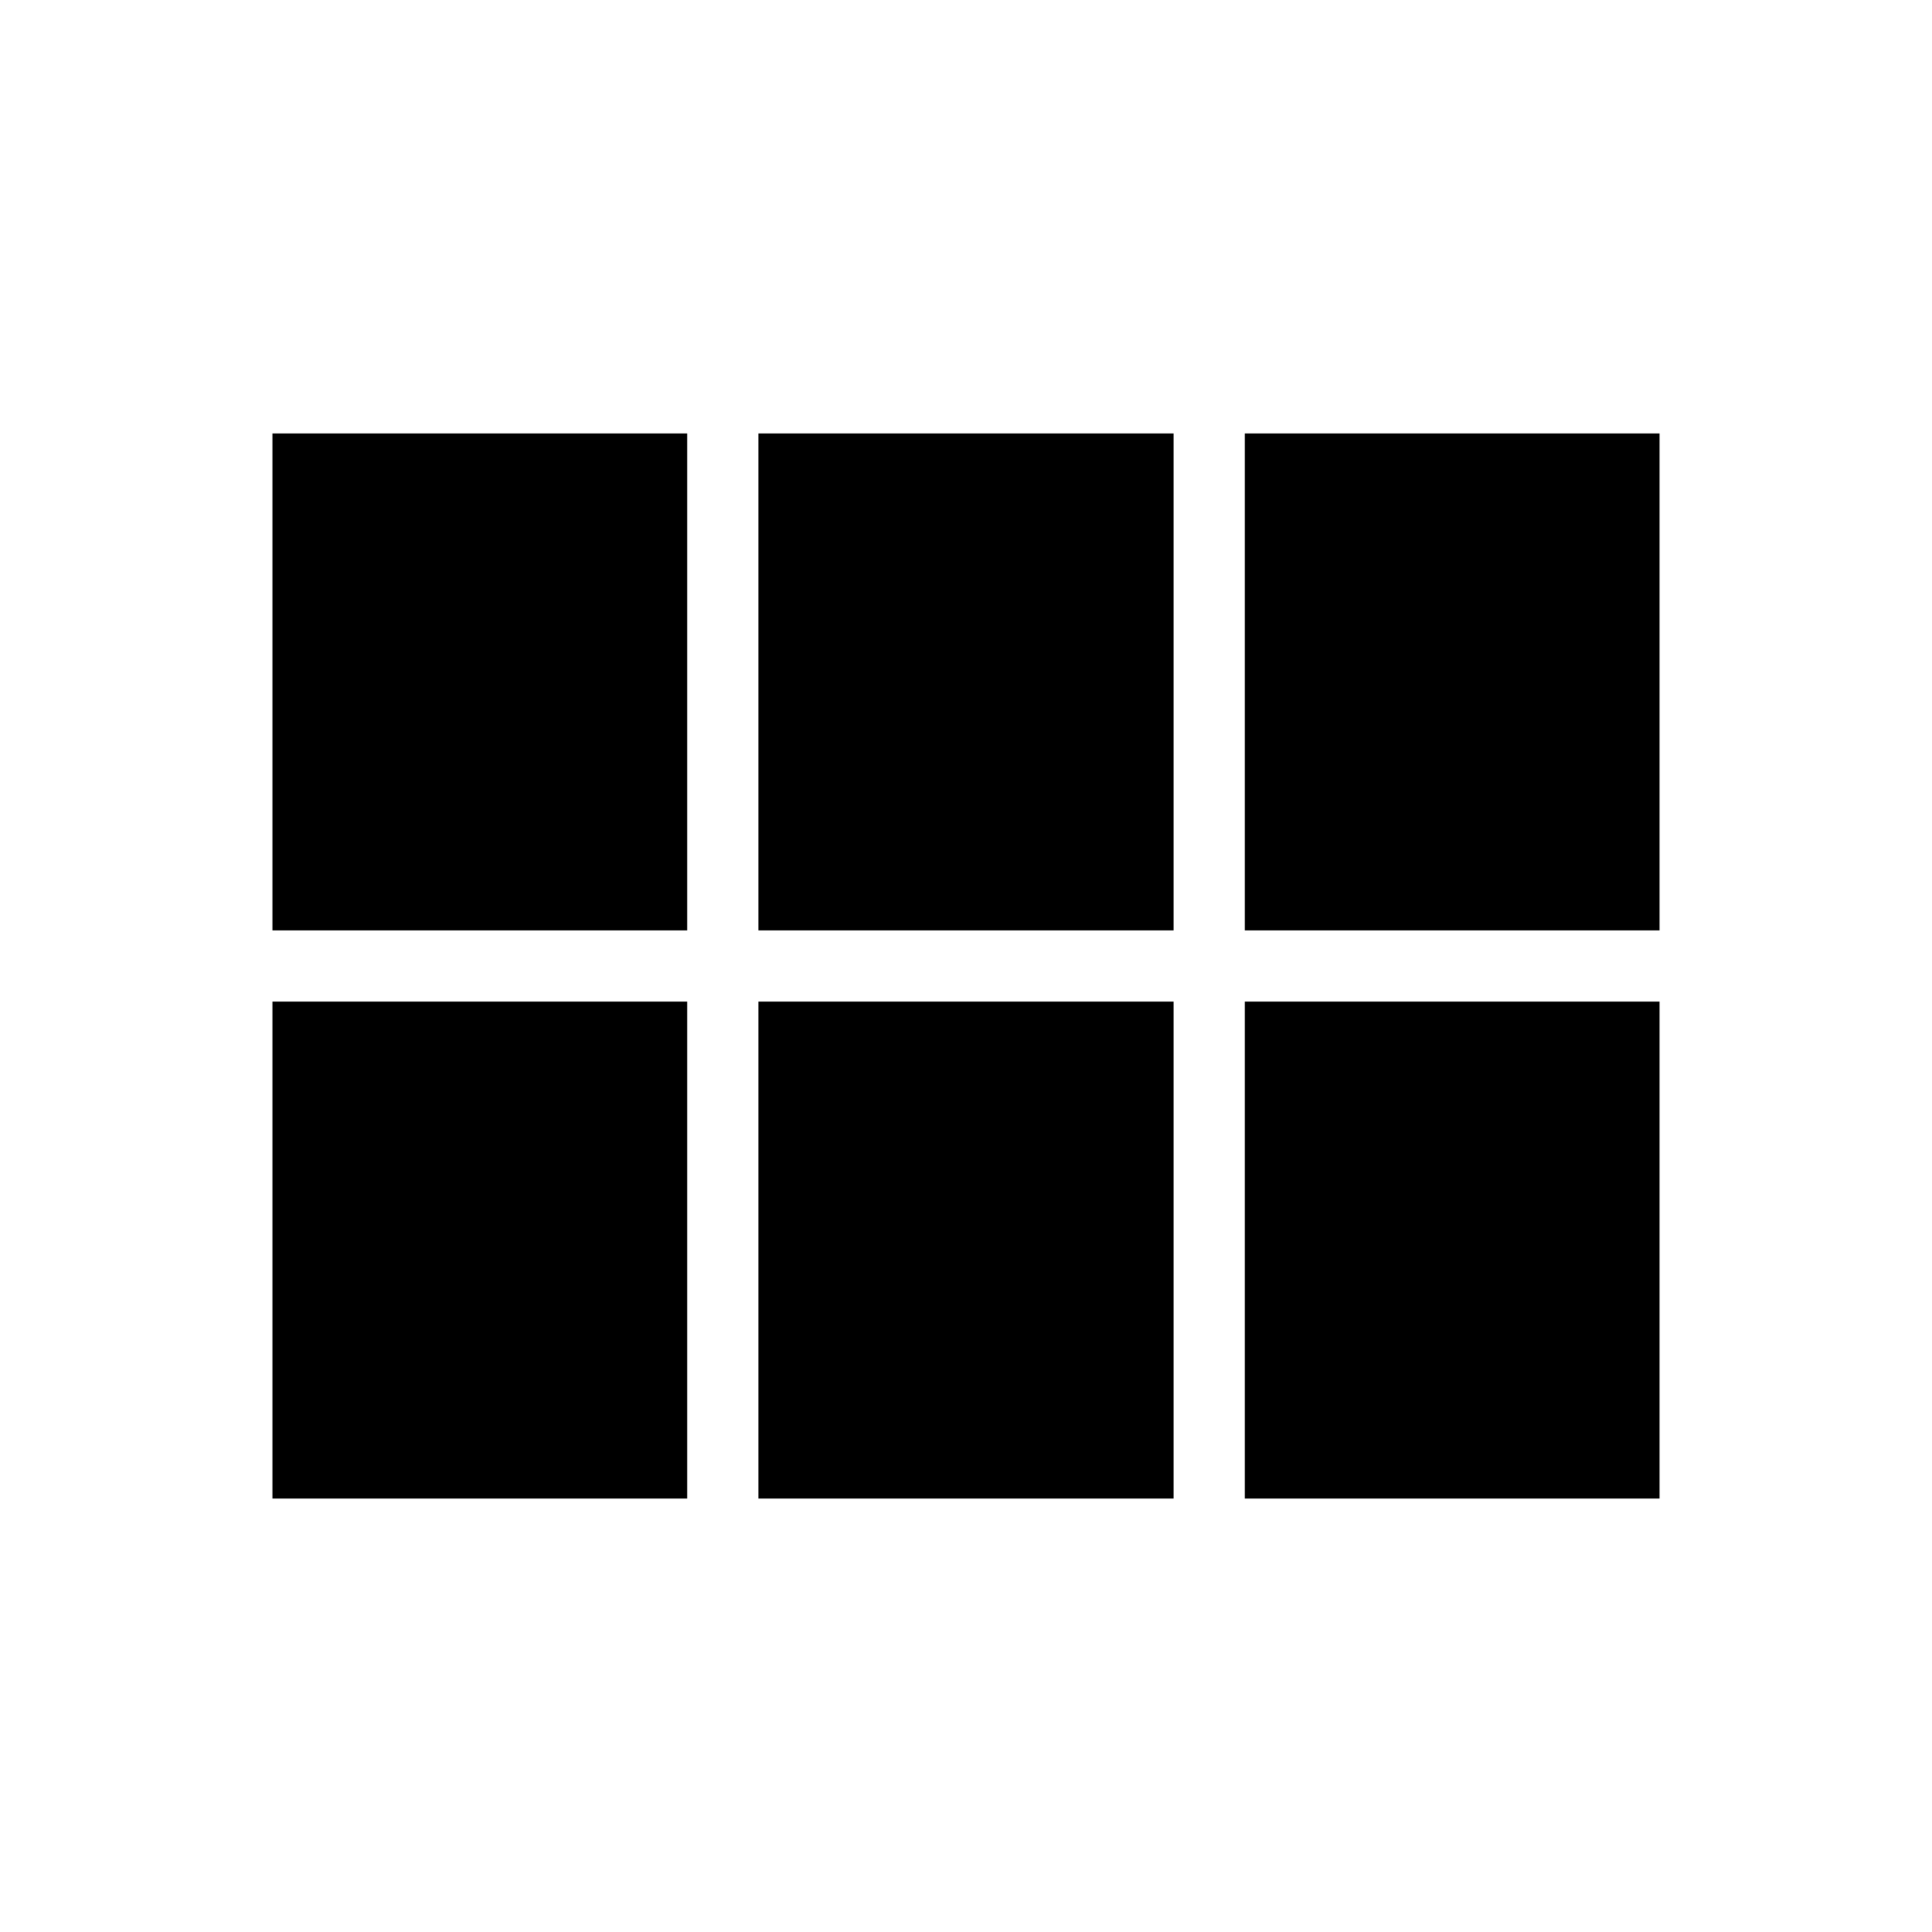 <svg xmlns="http://www.w3.org/2000/svg" height="24" viewBox="0 -960 960 960" width="24"><path d="M135.386-497.692v-246.922h206.076v246.922H135.386Zm241.46 0v-246.922h206.308v246.922H376.846Zm241.692 0v-246.922h206.076v246.922H618.538ZM135.386-215.386v-246.922h206.076v246.922H135.386Zm241.46 0v-246.922h206.308v246.922H376.846Zm241.692 0v-246.922h206.076v246.922H618.538Z"/></svg>